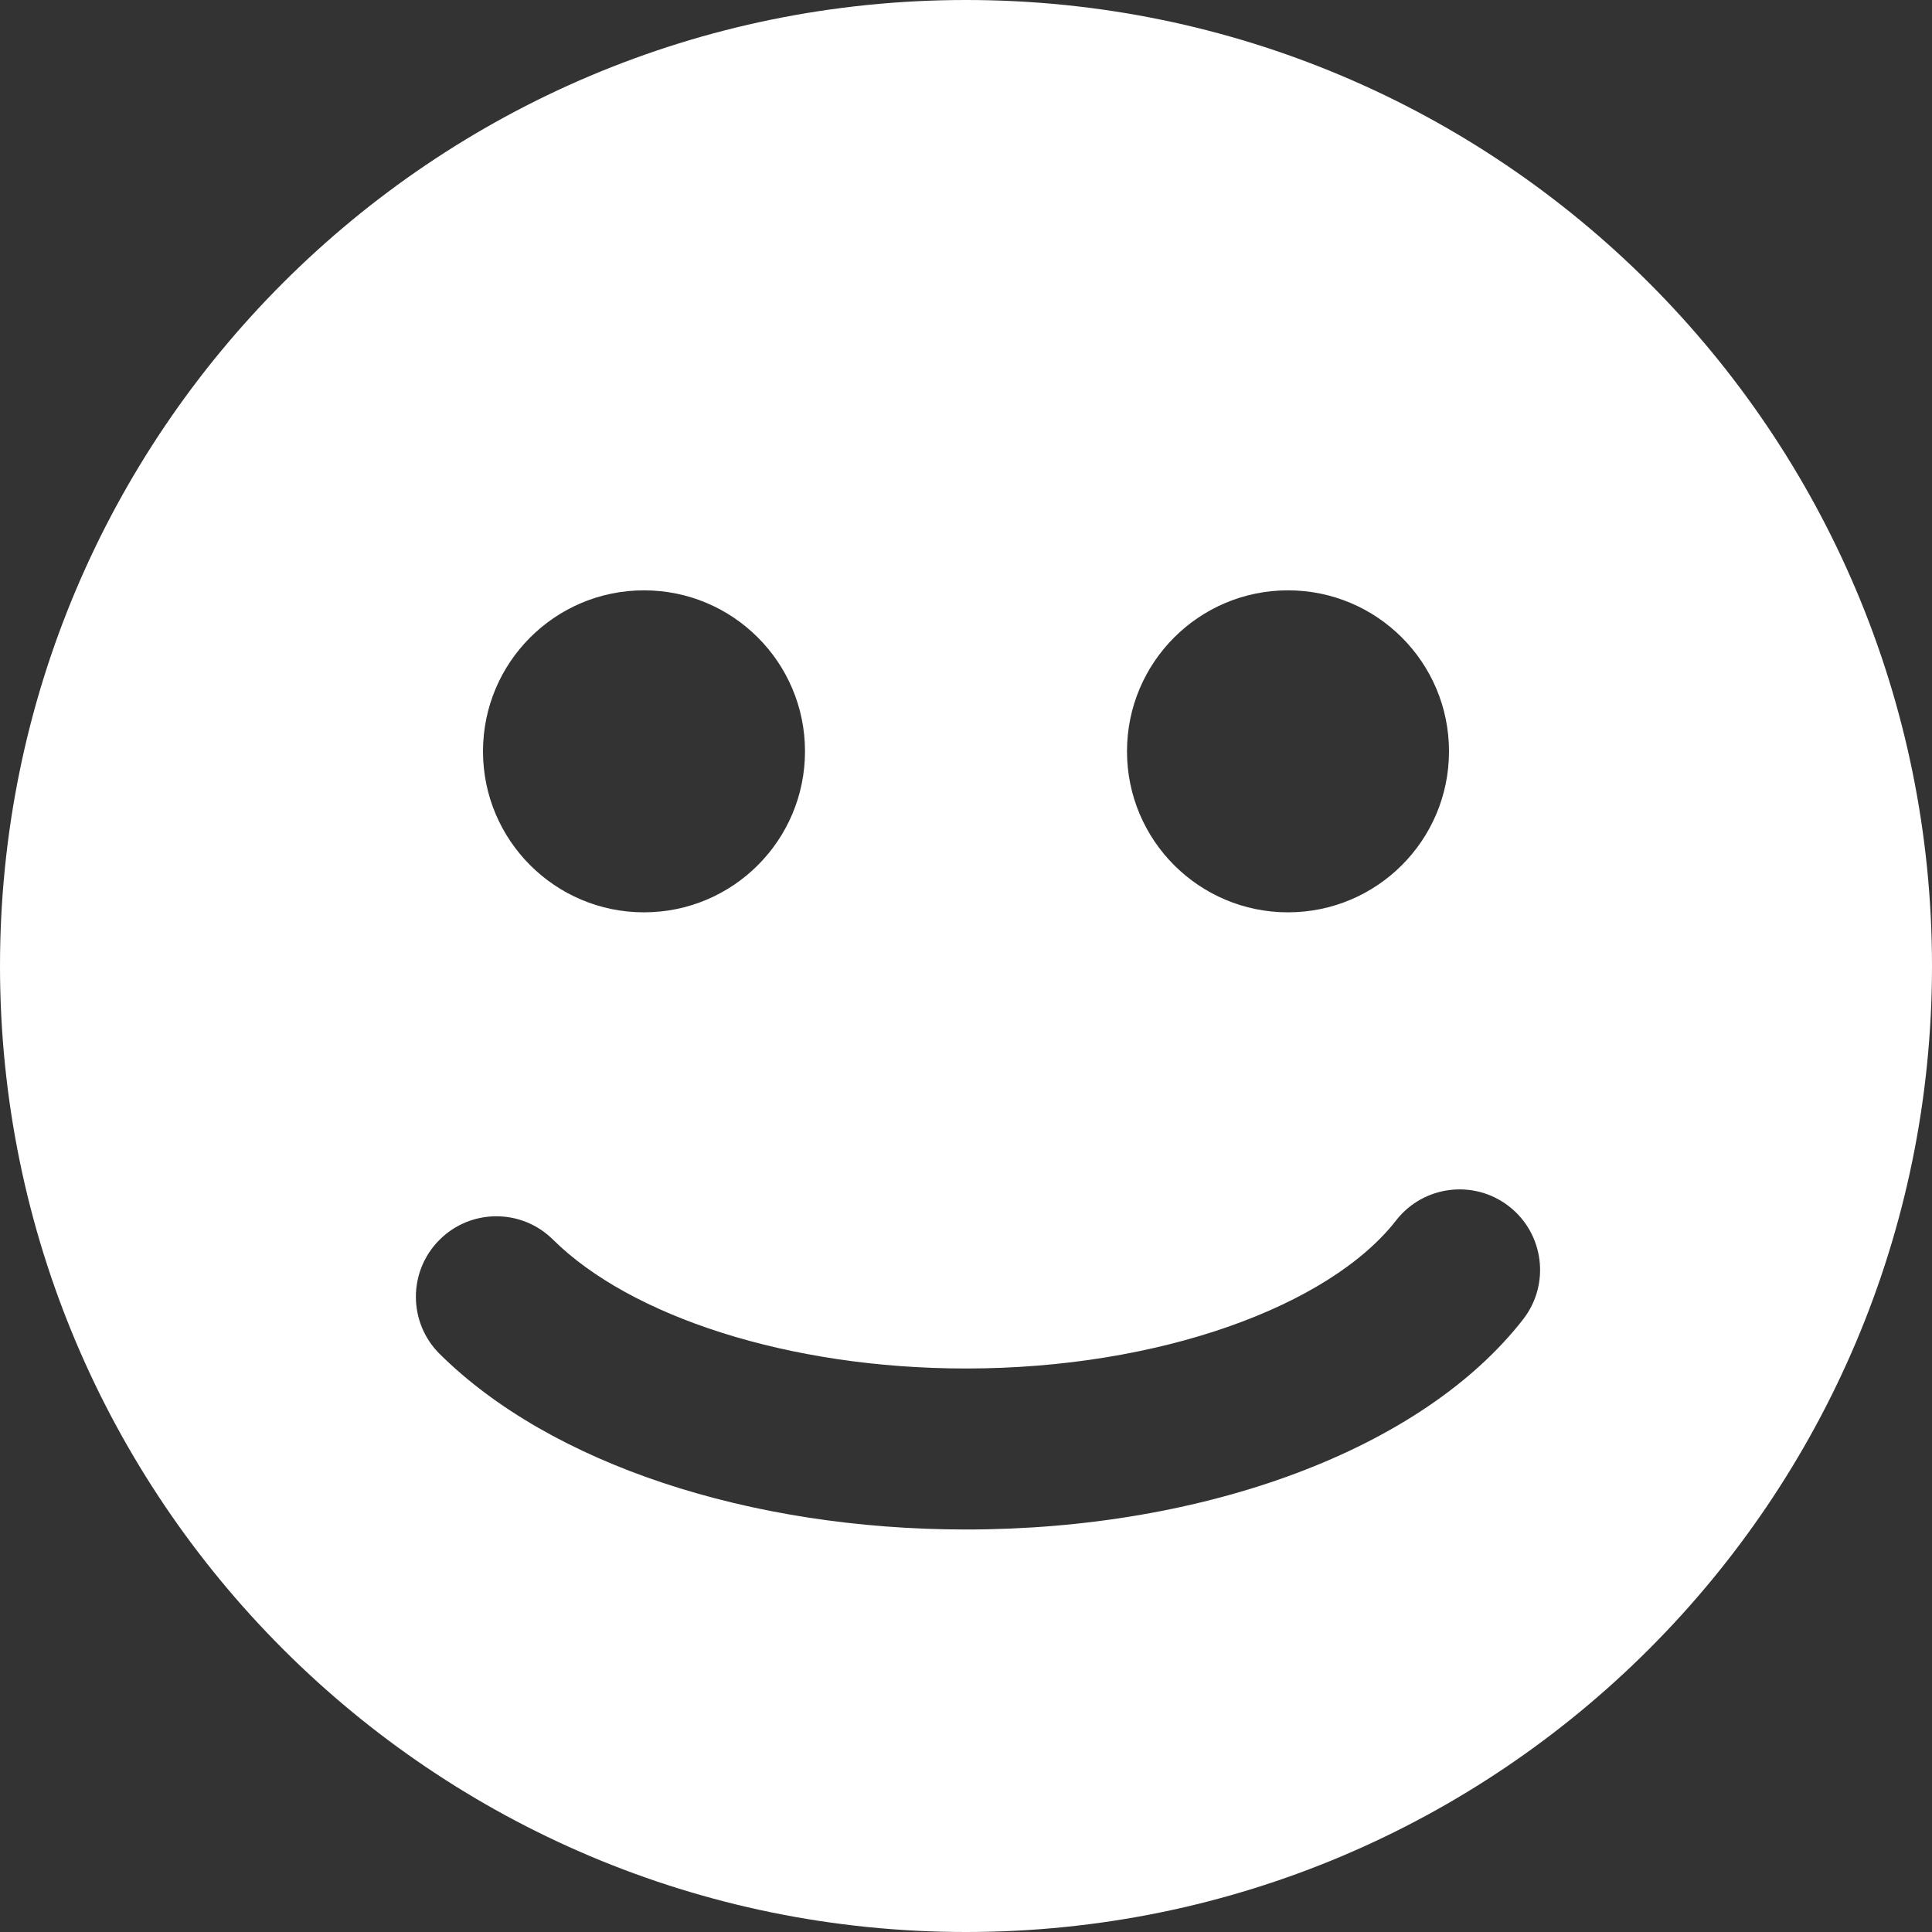 <?xml version="1.0" encoding="UTF-8"?>
<svg width="36px" height="36px" viewBox="0 0 36 36" version="1.1" xmlns="http://www.w3.org/2000/svg" xmlns:xlink="http://www.w3.org/1999/xlink">
    <rect x="0" y="0" width="36" height="36" fill="#333333" stroke="none"/>
    <!-- Generator: Sketch 44.1 (41455) - http://www.bohemiancoding.com/sketch -->
    <title>Combined Shape</title>
    <desc>Created with Sketch.</desc>
    <defs></defs>
    <g id="Page-1" stroke="none" stroke-width="1" fill="none" fill-rule="evenodd">
        <g id="KIOSK-RATING-Copy" transform="translate(-1199, -1609)" fill="#FFFFFF">
            <path d="M1217,1645 C1207.059,1645 1199,1636.941 1199,1627 C1199,1617.059 1207.059,1609 1217,1609 C1226.941,1609 1235,1617.059 1235,1627 C1235,1636.941 1226.941,1645 1217,1645 Z M1211,1626 C1212.657,1626 1214,1624.657 1214,1623 C1214,1621.343 1212.657,1620 1211,1620 C1209.343,1620 1208,1621.343 1208,1623 C1208,1624.657 1209.343,1626 1211,1626 Z M1223,1626 C1224.657,1626 1226,1624.657 1226,1623 C1226,1621.343 1224.657,1620 1223,1620 C1221.343,1620 1220,1621.343 1220,1623 C1220,1624.657 1221.343,1626 1223,1626 Z M1217,1634.5 L1217,1634.5 C1213.69,1634.5 1210.744,1633.525 1209.305,1632.099 C1208.717,1631.515 1207.767,1631.519 1207.184,1632.108 C1206.601,1632.696 1206.605,1633.646 1207.193,1634.229 C1209.256,1636.275 1212.959,1637.5 1217,1637.5 C1221.461,1637.5 1225.494,1636.008 1227.381,1633.584 C1227.89,1632.93 1227.772,1631.988 1227.119,1631.479 C1226.465,1630.97 1225.522,1631.088 1225.014,1631.741 C1223.775,1633.332 1220.618,1634.5 1217,1634.5 Z" id="Combined-Shape"></path>
        </g>
    </g>
</svg>